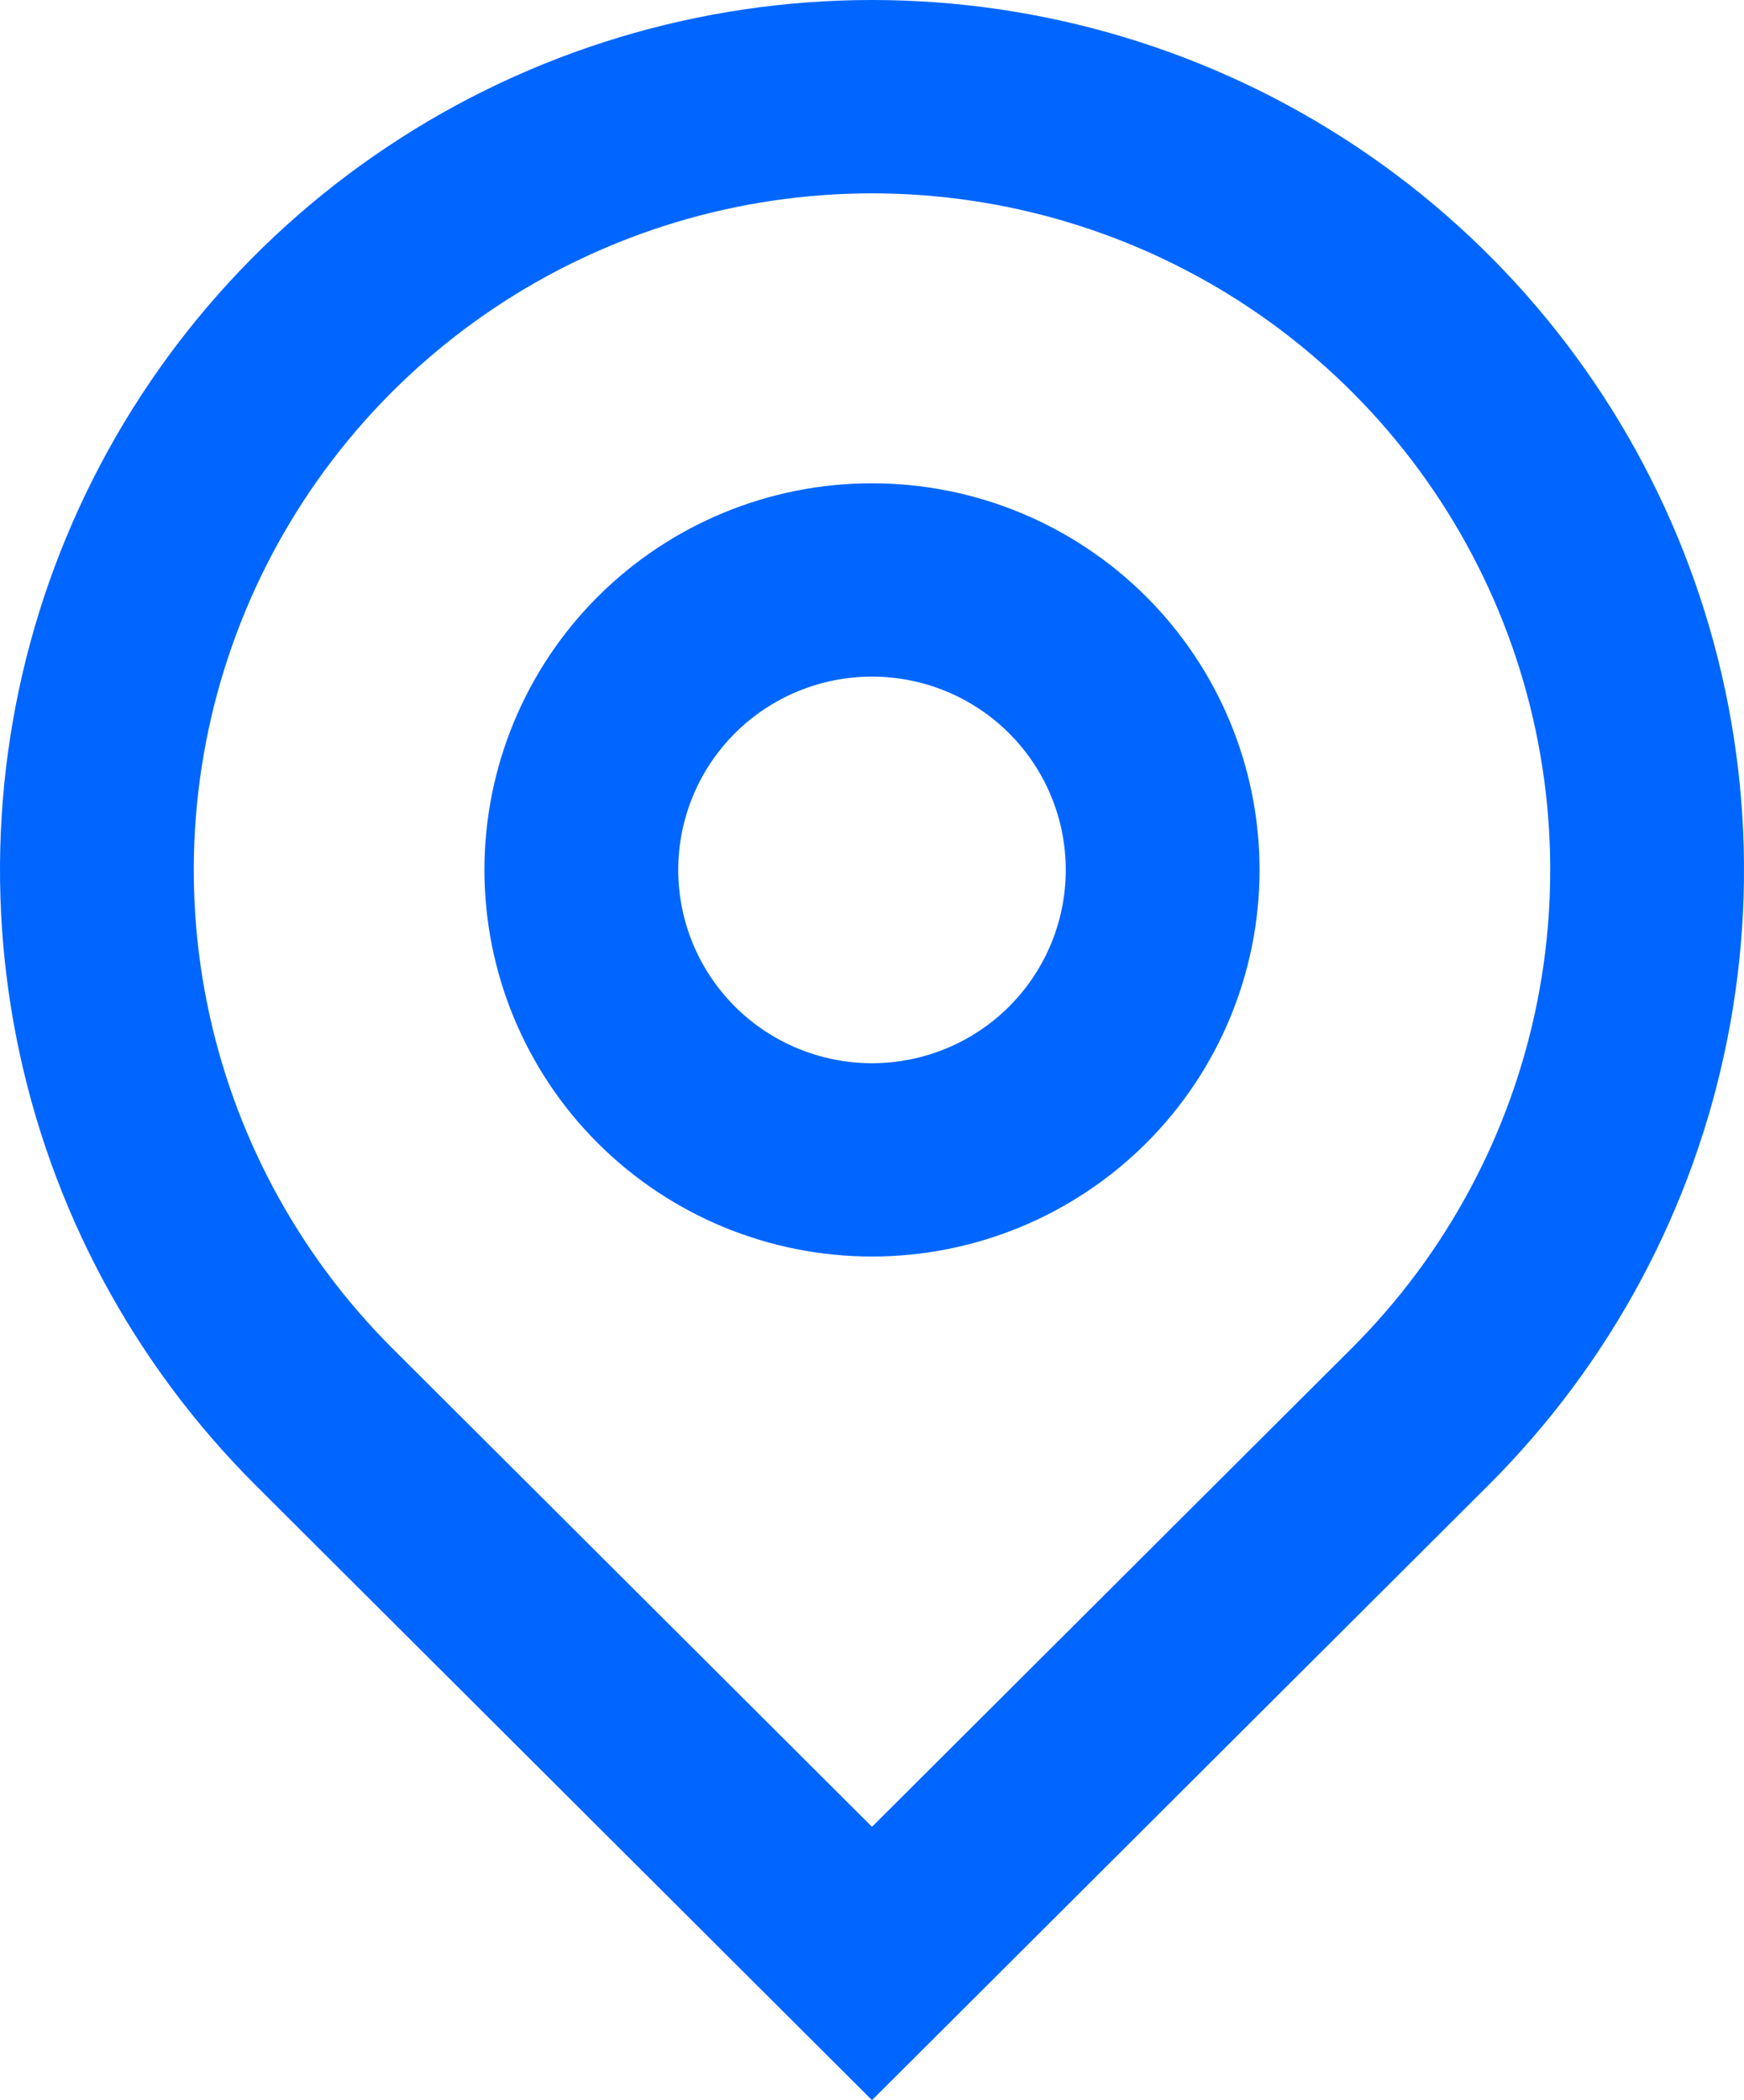 <svg width="49" height="59" viewBox="0 0 49 59" fill="none" xmlns="http://www.w3.org/2000/svg">
<path d="M24.5 51.321L37.975 37.88C40.64 35.221 42.454 31.834 43.19 28.147C43.925 24.46 43.547 20.638 42.105 17.165C40.663 13.692 38.22 10.724 35.087 8.635C31.953 6.547 28.269 5.432 24.5 5.432C20.731 5.432 17.047 6.547 13.914 8.635C10.78 10.724 8.337 13.692 6.895 17.165C5.453 20.638 5.075 24.46 5.81 28.147C6.546 31.834 8.36 35.221 11.025 37.88L24.5 51.321ZM24.5 59L7.176 41.719C3.749 38.301 1.416 33.947 0.471 29.206C-0.475 24.466 0.011 19.552 1.865 15.086C3.719 10.621 6.86 6.804 10.889 4.119C14.918 1.433 19.654 0 24.5 0C29.346 0 34.082 1.433 38.111 4.119C42.14 6.804 45.281 10.621 47.135 15.086C48.989 19.552 49.475 24.466 48.529 29.206C47.584 33.947 45.251 38.301 41.824 41.719L24.5 59ZM24.5 29.869C25.944 29.869 27.329 29.297 28.35 28.279C29.371 27.26 29.944 25.879 29.944 24.438C29.944 22.998 29.371 21.617 28.35 20.598C27.329 19.58 25.944 19.008 24.5 19.008C23.056 19.008 21.671 19.58 20.65 20.598C19.629 21.617 19.056 22.998 19.056 24.438C19.056 25.879 19.629 27.26 20.65 28.279C21.671 29.297 23.056 29.869 24.5 29.869ZM24.5 35.3C21.612 35.3 18.843 34.156 16.8 32.119C14.758 30.082 13.611 27.319 13.611 24.438C13.611 21.558 14.758 18.795 16.8 16.758C18.843 14.721 21.612 13.577 24.5 13.577C27.388 13.577 30.157 14.721 32.2 16.758C34.242 18.795 35.389 21.558 35.389 24.438C35.389 27.319 34.242 30.082 32.2 32.119C30.157 34.156 27.388 35.3 24.5 35.3Z" fill="#0066FF"/>
</svg>

